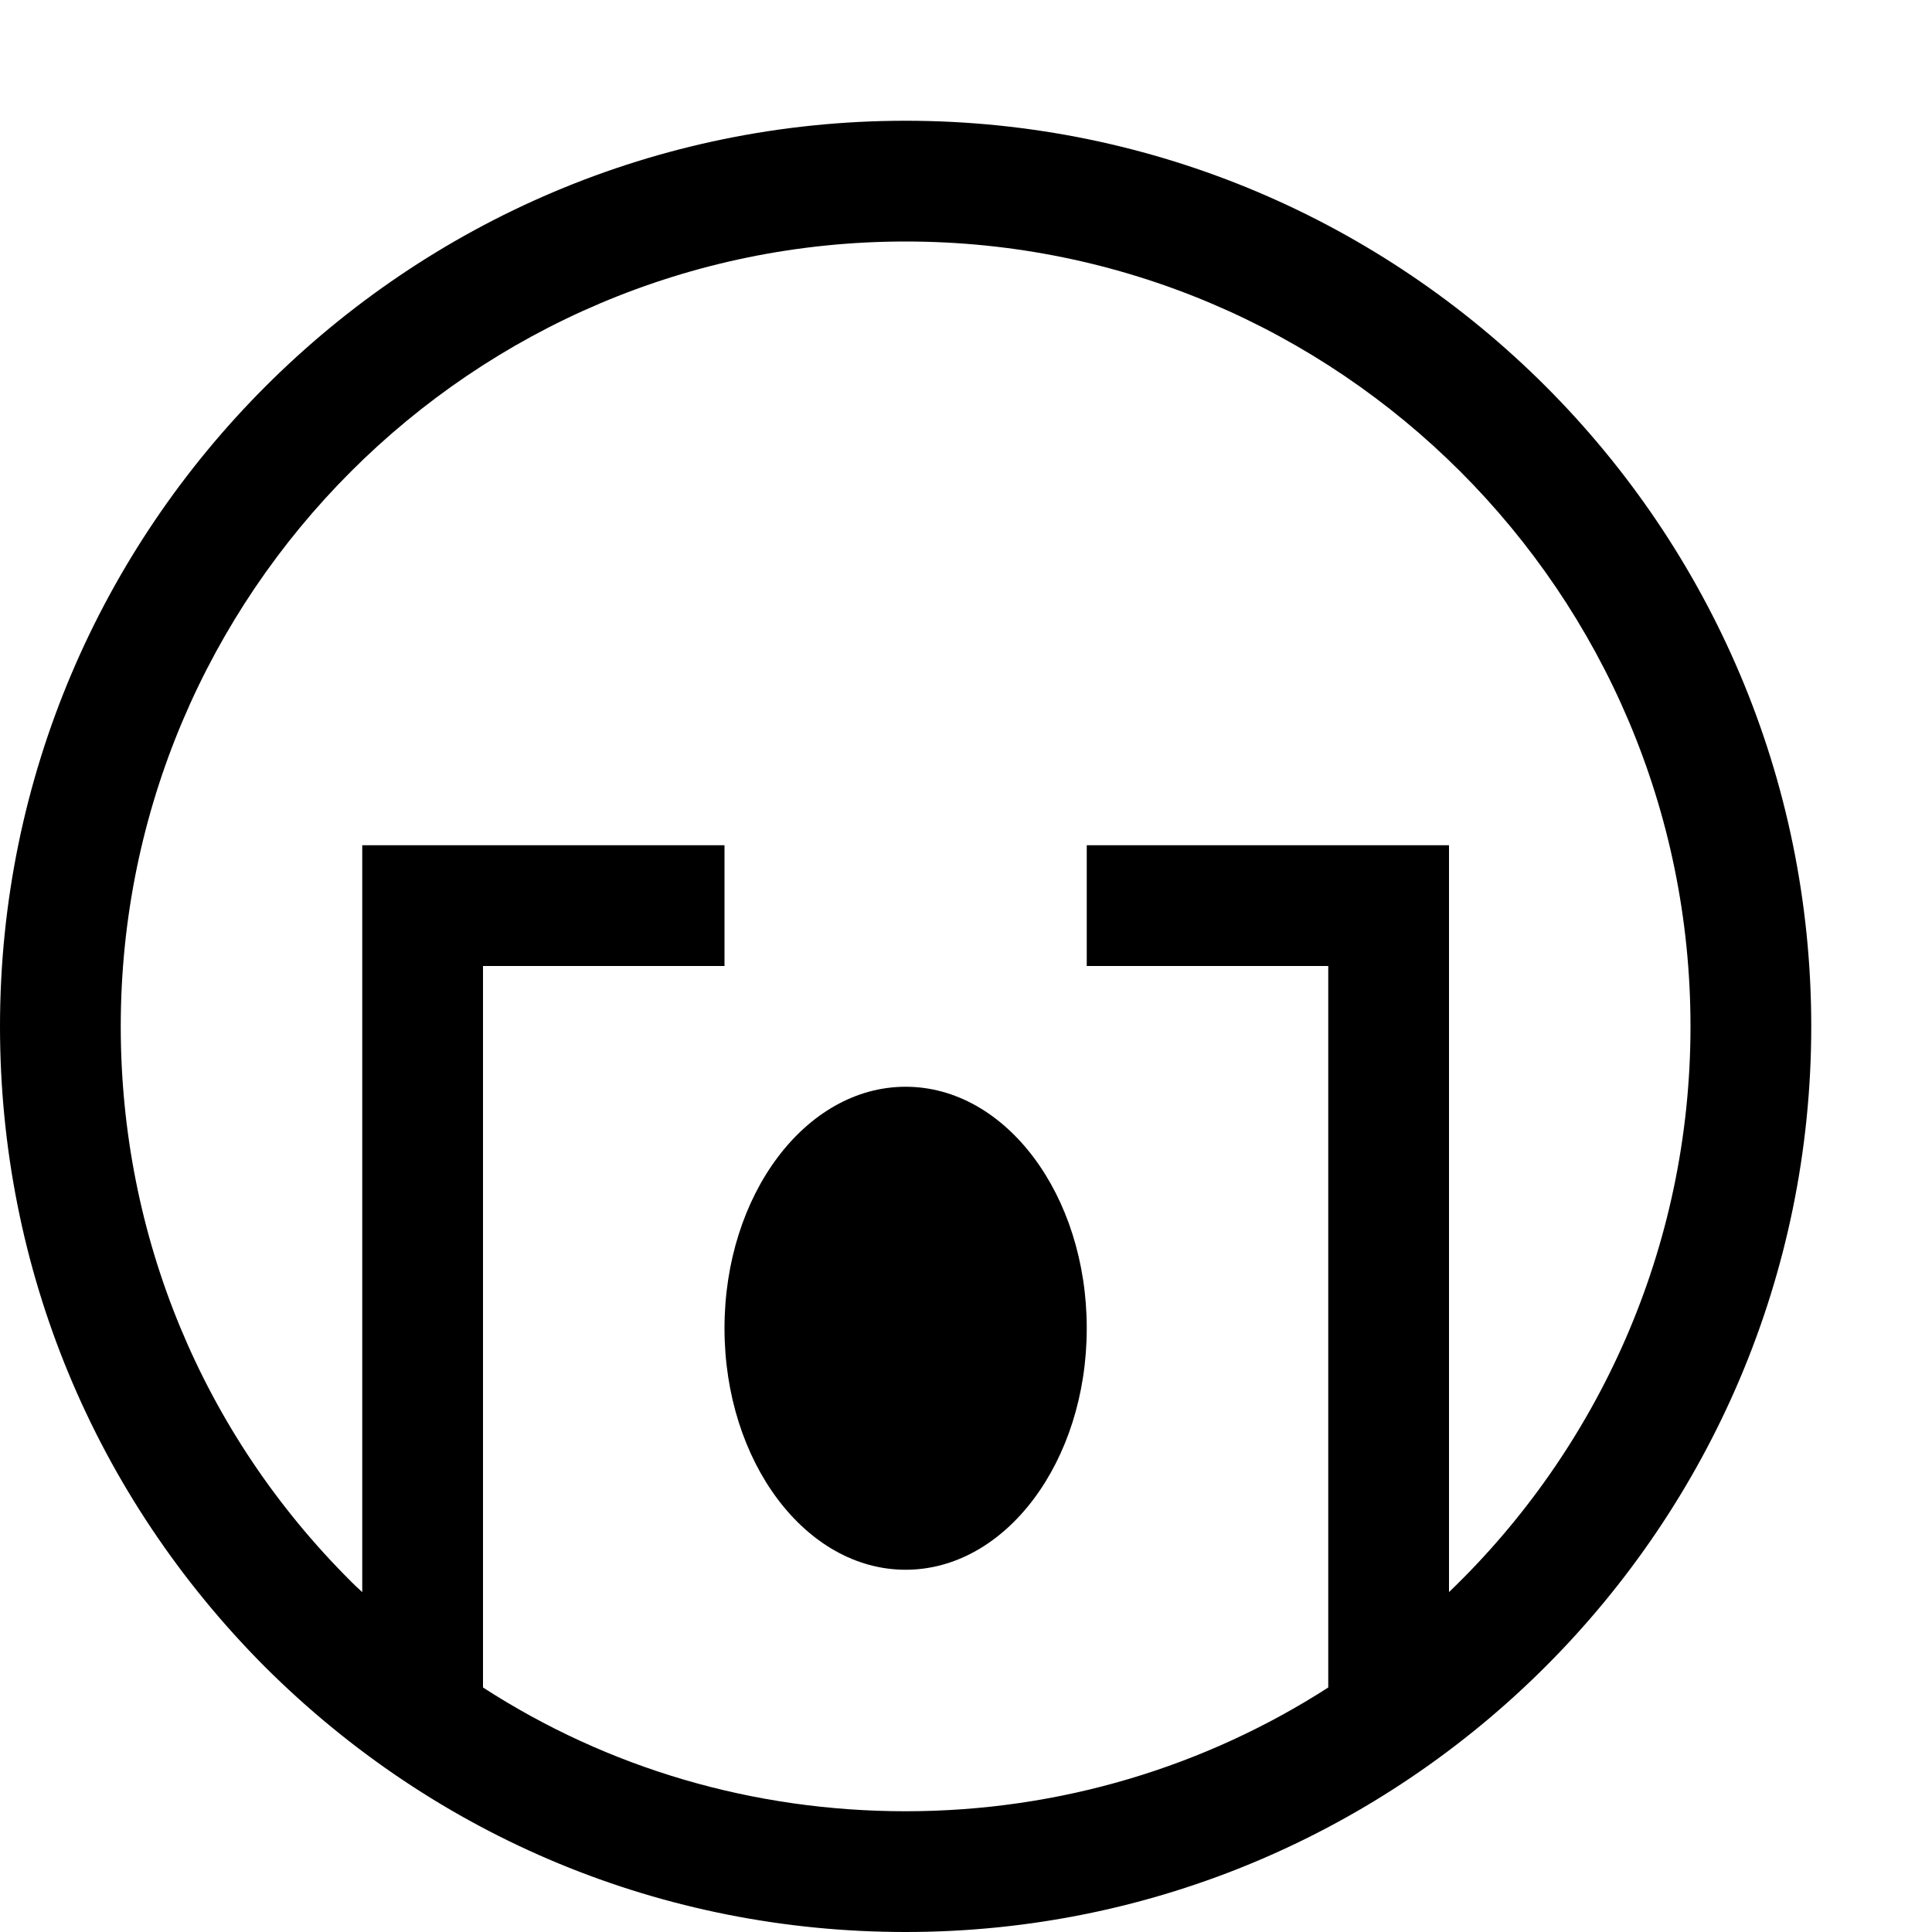 <?xml version="1.0" encoding="utf-8"?>
<!-- Generator: Adobe Illustrator 16.0.0, SVG Export Plug-In . SVG Version: 6.00 Build 0)  -->
<svg xmlns="http://www.w3.org/2000/svg" xmlns:xlink="http://www.w3.org/1999/xlink" version="1.1" id="2573246490_Capa_1_grid" x="0px" y="0px" width="32px" height="32px" viewBox="0 0 32 32" enable-background="new 0 0 32 32" xml:space="preserve">
<g>
	<path d="M15,2C6.73,2,0,8.73,0,17c0,4.01,1.56,7.77,4.39,10.61C7.23,30.44,10.99,32,15,32c8.27,0,15-6.73,15-15   C30,8.73,23.27,2,15,2z M24,26.37V14h-6v2h4v11.95c-2.02,1.3-4.43,2.05-7,2.05c-2.52,0-4.93-0.71-7-2.05V16h4v-2H6v12.37   c-0.07-0.061-0.13-0.12-0.19-0.18C3.35,23.74,2,20.47,2,17C2,9.83,7.83,4,15,4s13,5.83,13,13C28,20.68,26.46,24.01,24,26.37z"/>
</g>
<g>
	<ellipse cx="15" cy="22" rx="3" ry="4"/>
</g>
</svg>
